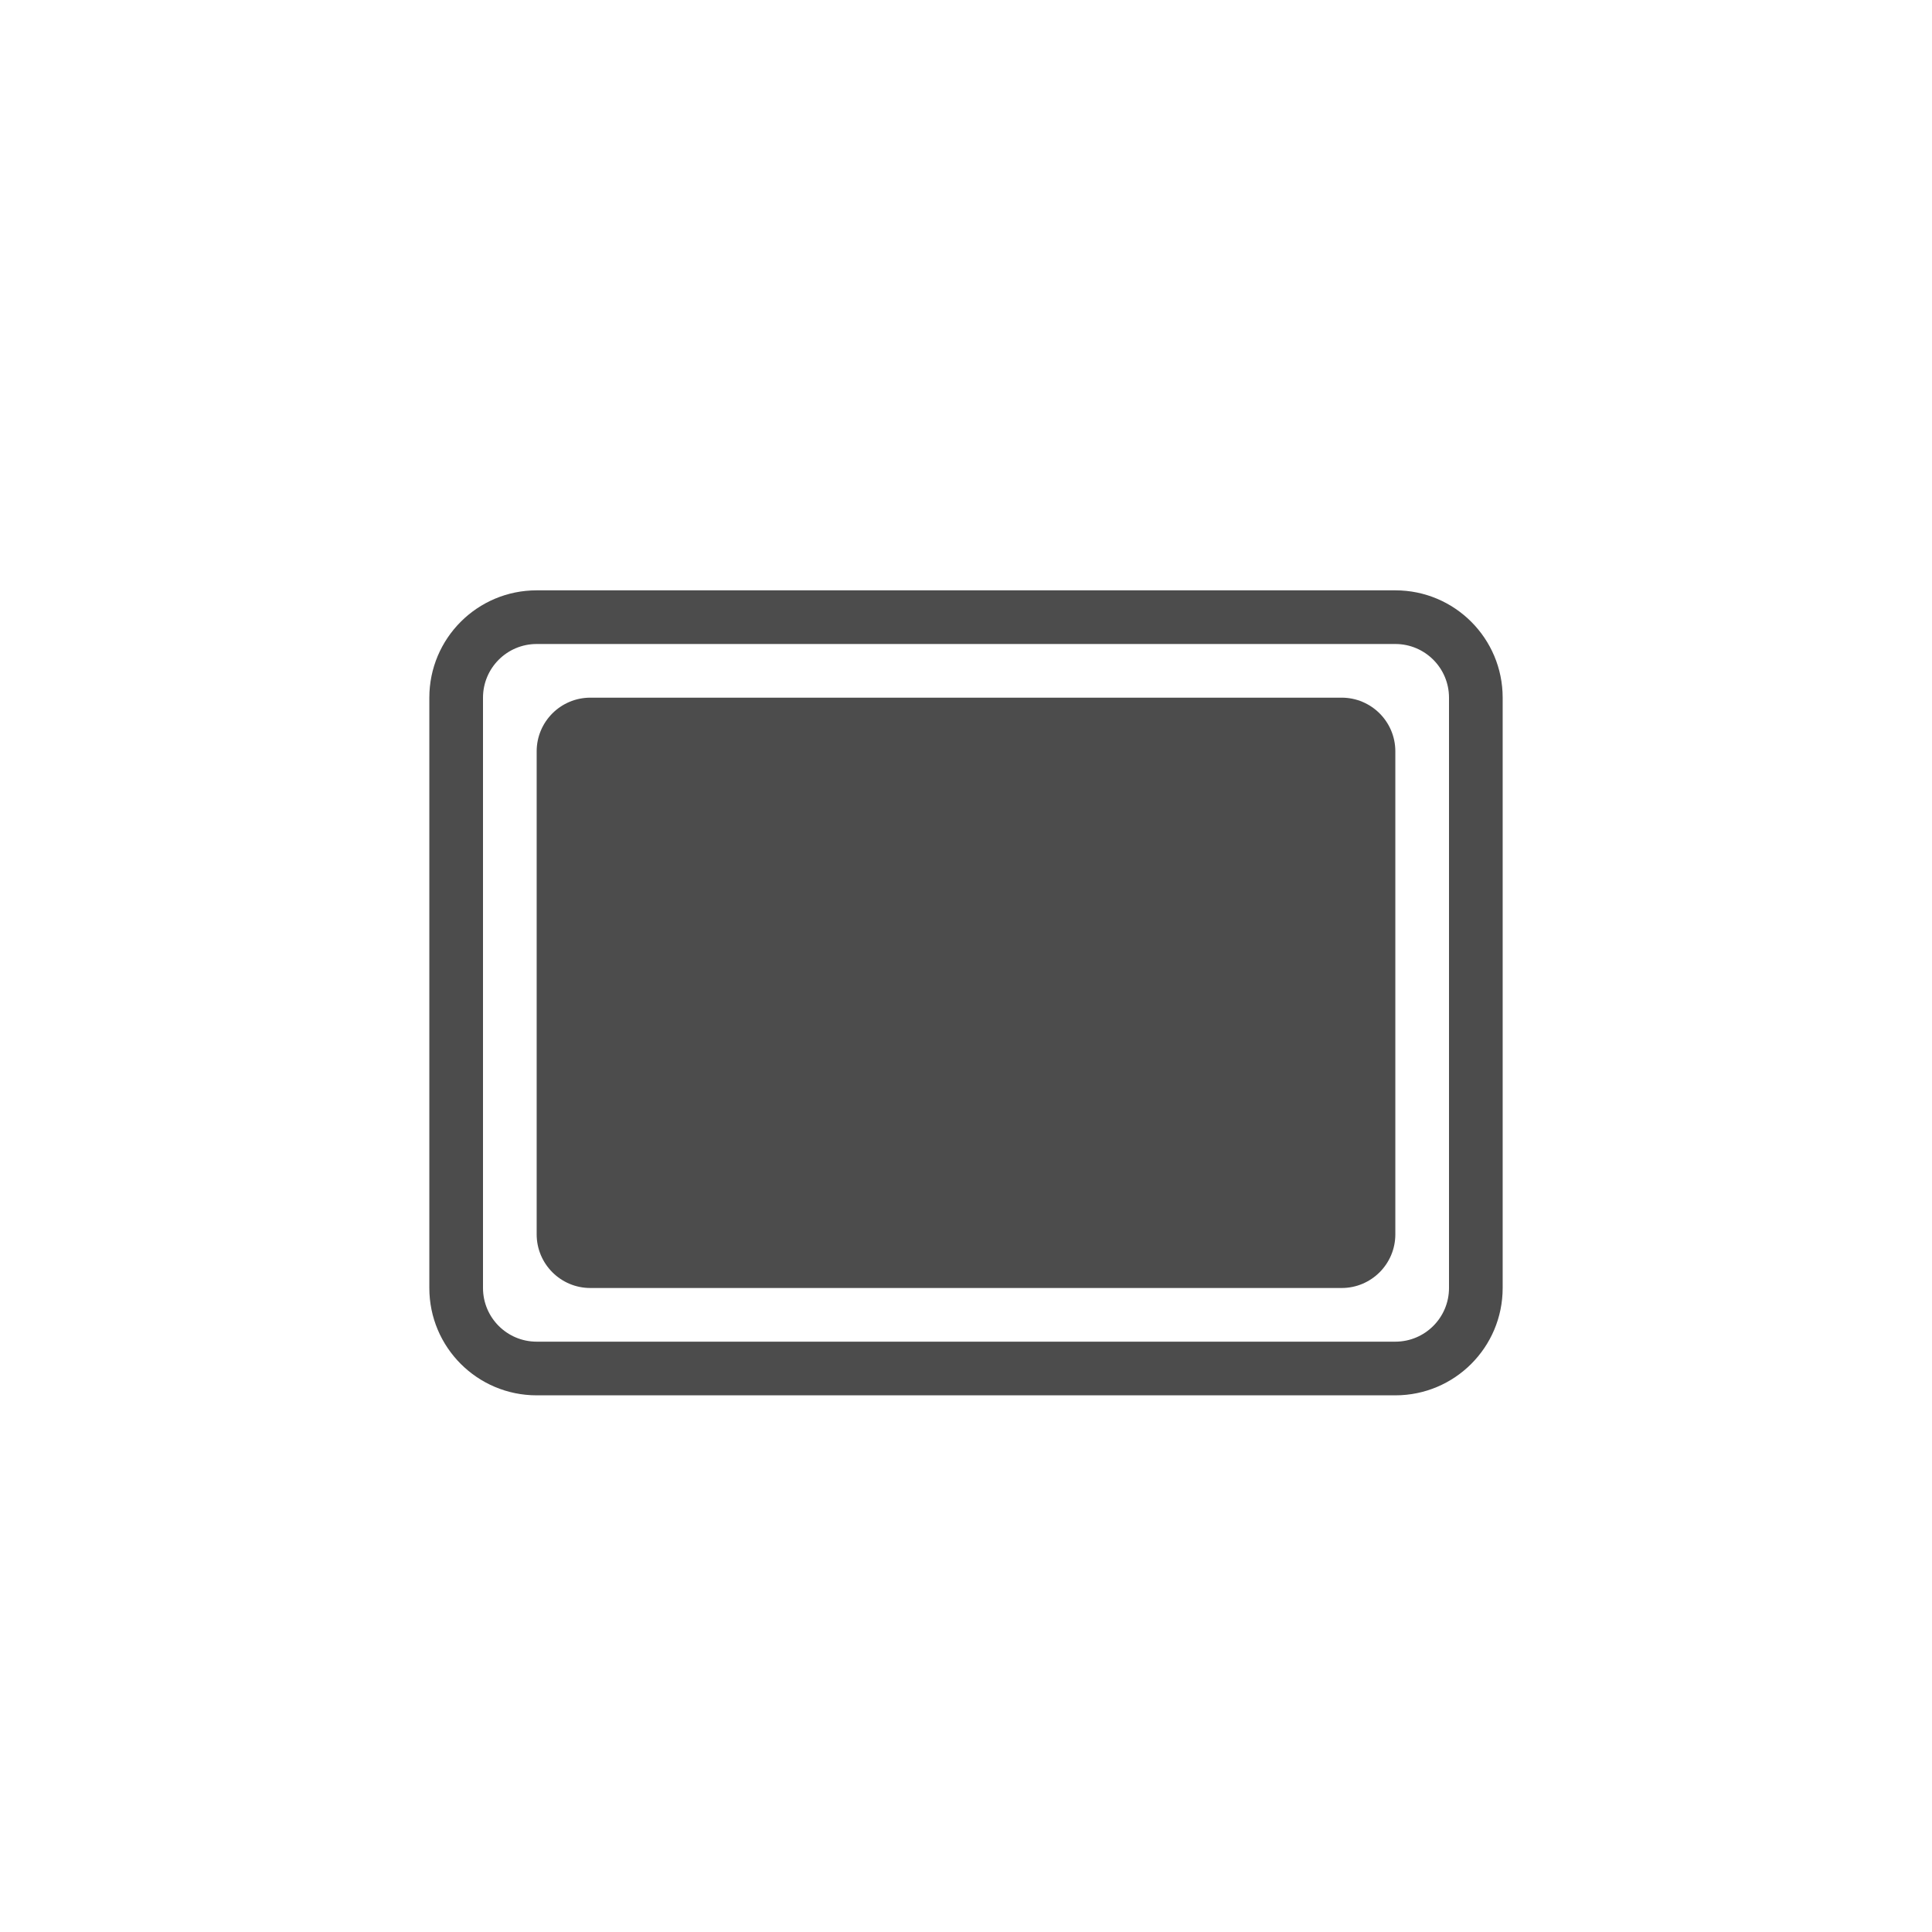 <?xml version="1.0" encoding="UTF-8"?>
<svg width="36px" height="36px" viewBox="0 0 36 36" version="1.1" xmlns="http://www.w3.org/2000/svg" xmlns:xlink="http://www.w3.org/1999/xlink">
    <title>还原图标</title>
    <g id="分屏/水印/三方标题栏" stroke="none" stroke-width="1" fill="none" fill-rule="evenodd">
        <g id="通过分屏菜单触发分屏" transform="translate(-1549, -399)">
            <g id="编组备份" transform="translate(1447, 368)">
                <g id="还原图标" transform="translate(120, 49) scale(-1, 1) translate(-120, -49)translate(102, 31)">
                    <rect id="矩形备份" fill-opacity="0" fill="#FFFFFF" x="0" y="0" width="36" height="36" rx="8"></rect>
                    <g id="Group" transform="translate(8, 11)" fill="#000000" fill-opacity="0.7" fill-rule="nonzero">
                        <path d="M18,0 C19.105,-2.02906125e-16 20,0.895 20,2 L20,13 C20,14.105 19.105,15 18,15 L2,15 C0.895,15 1.3527075e-16,14.105 0,13 L0,2 C-1.3527075e-16,0.895 0.895,2.02906125e-16 2,0 L18,0 Z M18,1 L2,1 C1.448,1 1,1.448 1,2 L1,13 C1,13.552 1.448,14 2,14 L18,14 C18.552,14 19,13.552 19,13 L19,2 C19,1.448 18.552,1 18,1 Z M17,2 C17.552,2 18,2.448 18,3 L18,12 C18,12.552 17.552,13 17,13 L3,13 C2.448,13 2,12.552 2,12 L2,3 C2,2.448 2.448,2 3,2 L17,2 Z" id="Combined-Shape"></path>
                    </g>
                </g>
            </g>
        </g>
    </g>
</svg>